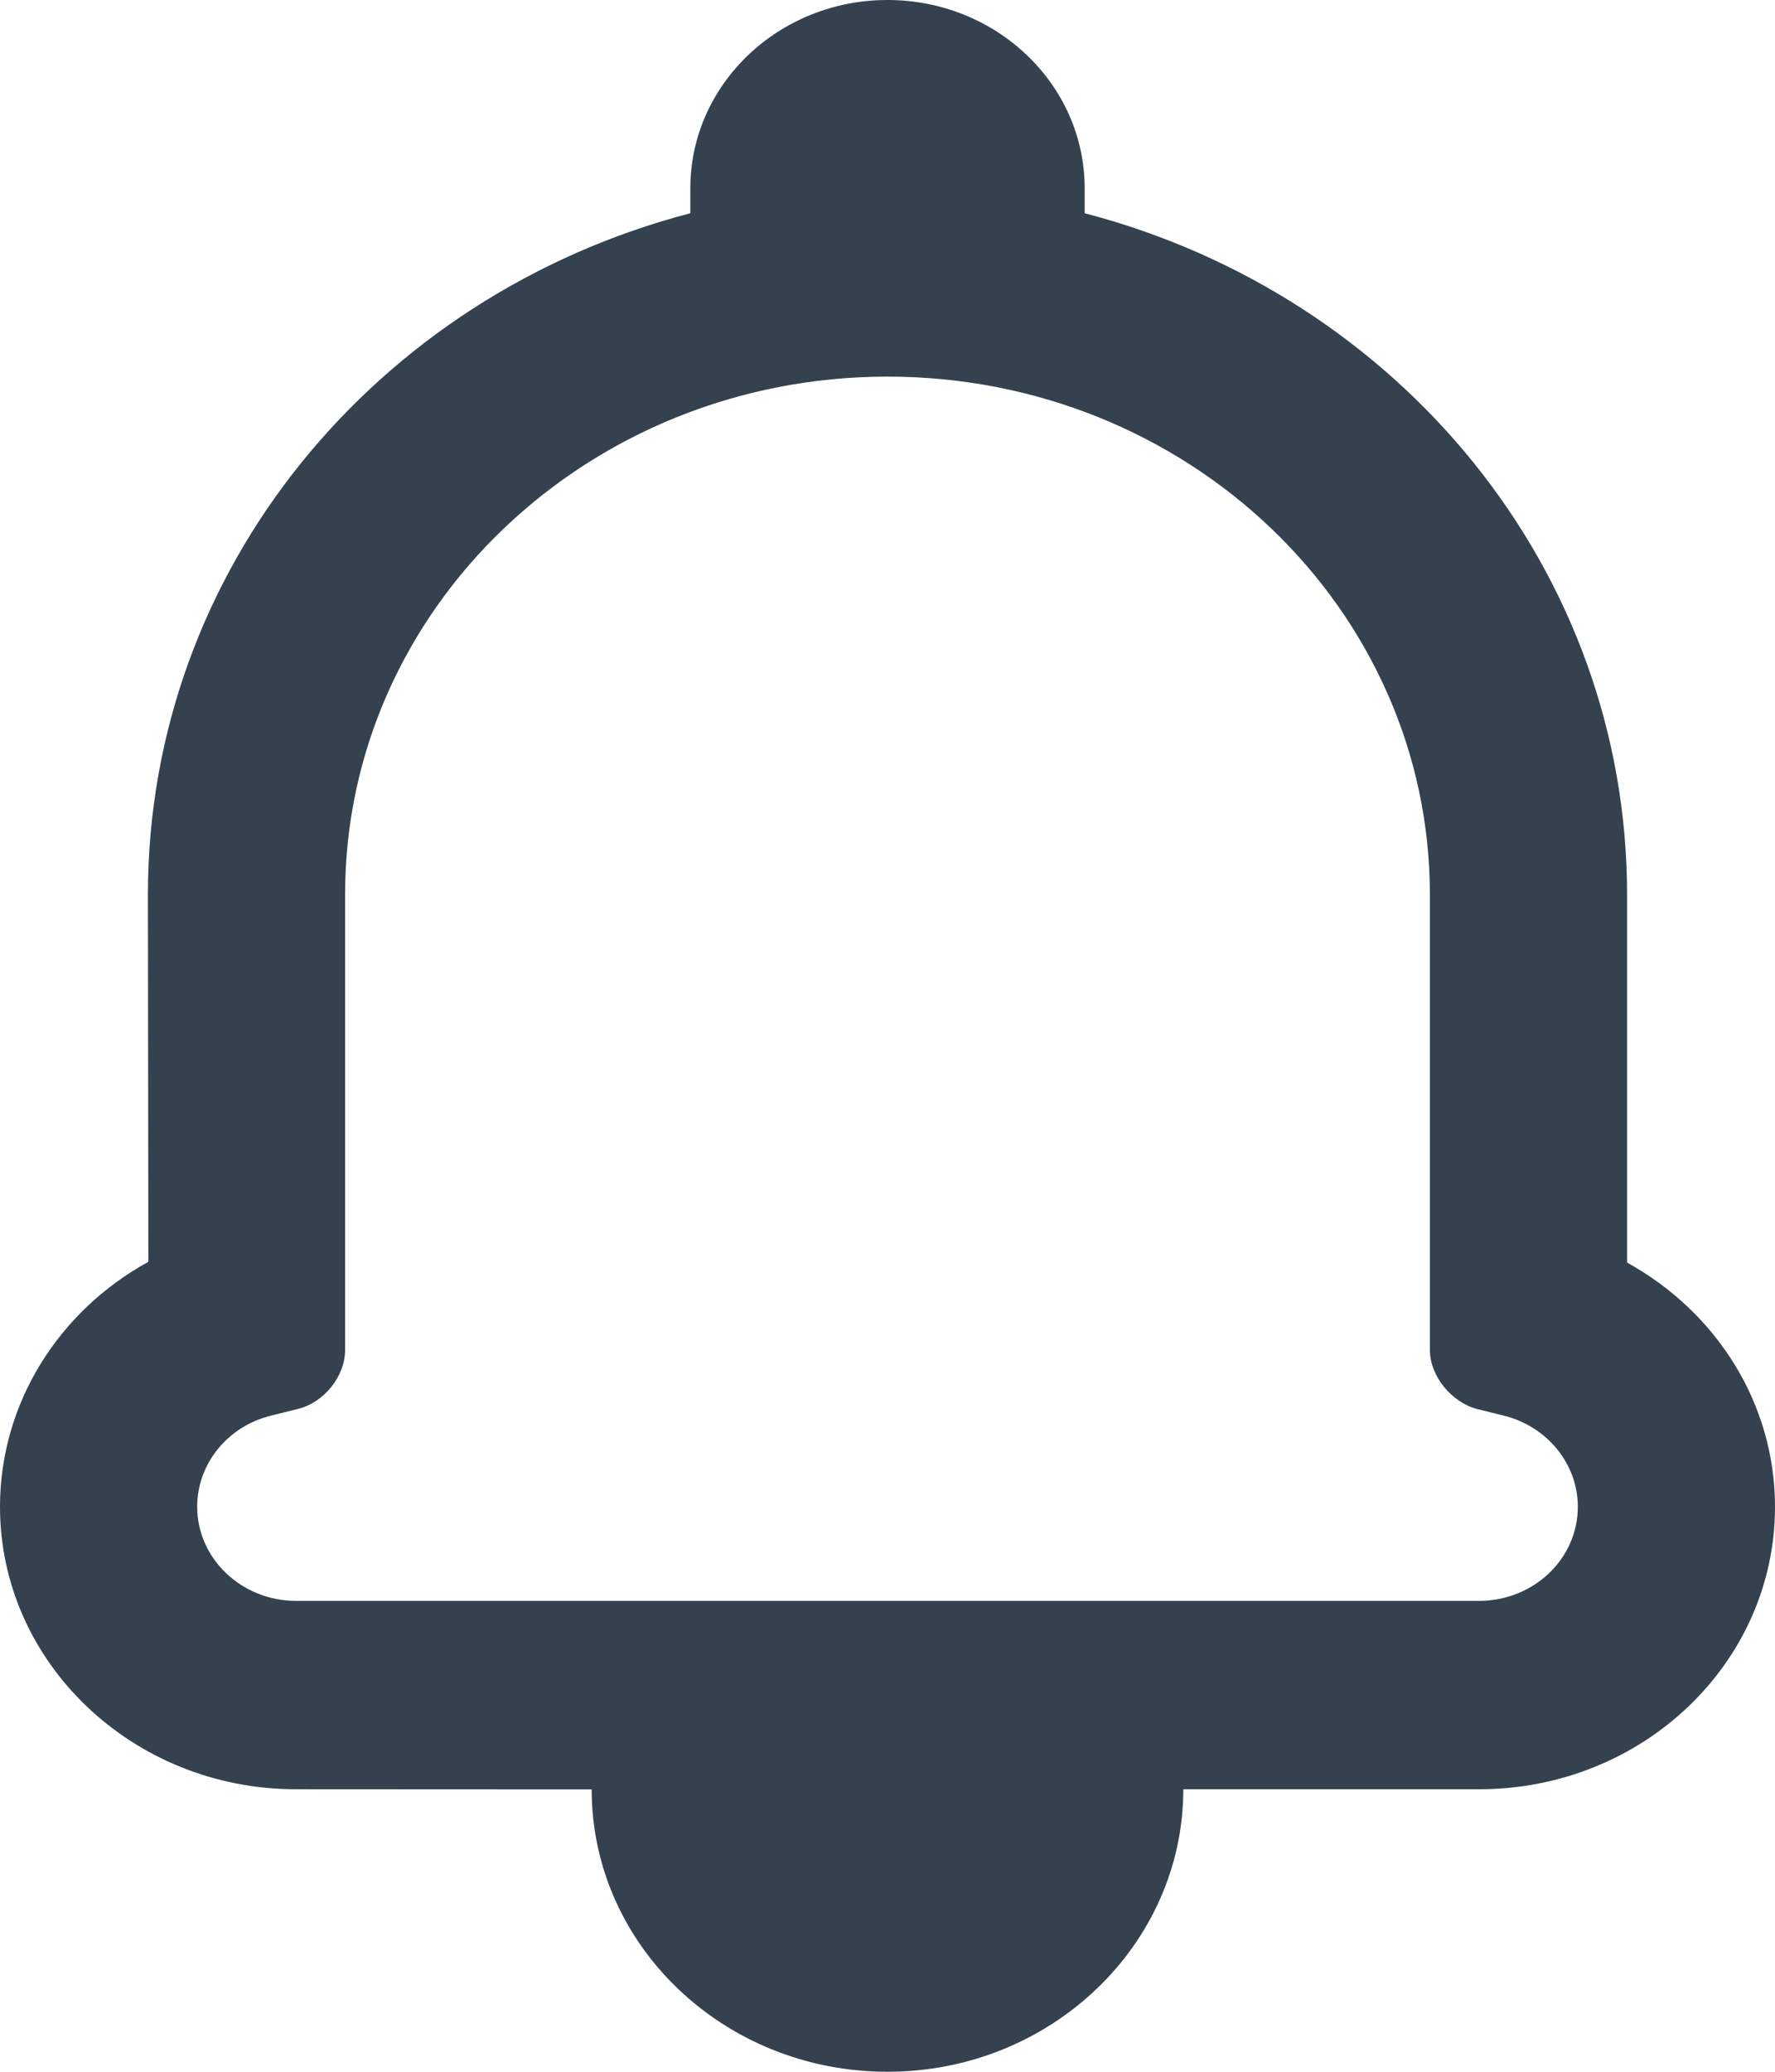 <?xml version="1.0" encoding="UTF-8"?>
<svg width="12px" height="14px" viewBox="0 0 12 14" version="1.1" xmlns="http://www.w3.org/2000/svg" xmlns:xlink="http://www.w3.org/1999/xlink">
    <!-- Generator: Sketch 52.6 (67491) - http://www.bohemiancoding.com/sketch -->
    <title>Combined Shape</title>
    <desc>Created with Sketch.</desc>
    <g id="Unread" stroke="none" stroke-width="1" fill="none" fill-rule="evenodd">
        <g id="Unread:-Action-bar-states" transform="translate(-230, -257)" fill="#34414F">
            <g id="Group" transform="translate(137, 248)">
                <path d="M95.001,21.091 C93.897,21.091 93,20.235 93,19.182 C93,18.483 93.397,17.859 94.003,17.527 C94.003,17.333 94,15.045 94,15.045 C94,12.846 95.546,10.994 97.667,10.441 L97.667,10.273 C97.667,9.57 98.264,9 99,9 C99.736,9 100.333,9.57 100.333,10.273 L100.333,10.441 C102.454,10.994 104,12.846 104,15.048 L104,17.532 C104.607,17.867 105,18.487 105,19.182 C105,20.237 104.105,21.091 102.999,21.091 L101,21.091 C100.999,22.145 100.102,23 99,23 C97.895,23 97,22.146 97,21.092 L95.001,21.091 Z M102.667,18.123 L102.667,15.048 C102.667,13.111 101.026,11.545 99,11.545 C96.975,11.545 95.333,13.112 95.333,15.045 L95.333,18.123 C95.333,18.301 95.19,18.478 95.014,18.521 L94.833,18.566 C94.541,18.637 94.333,18.89 94.333,19.182 C94.333,19.532 94.633,19.818 95.001,19.818 L102.999,19.818 C103.368,19.818 103.667,19.534 103.667,19.182 C103.667,18.891 103.458,18.638 103.166,18.566 L102.992,18.523 C102.814,18.479 102.667,18.299 102.667,18.123 Z" id="Combined-Shape"></path>
            </g>
        </g>
    </g>
</svg>